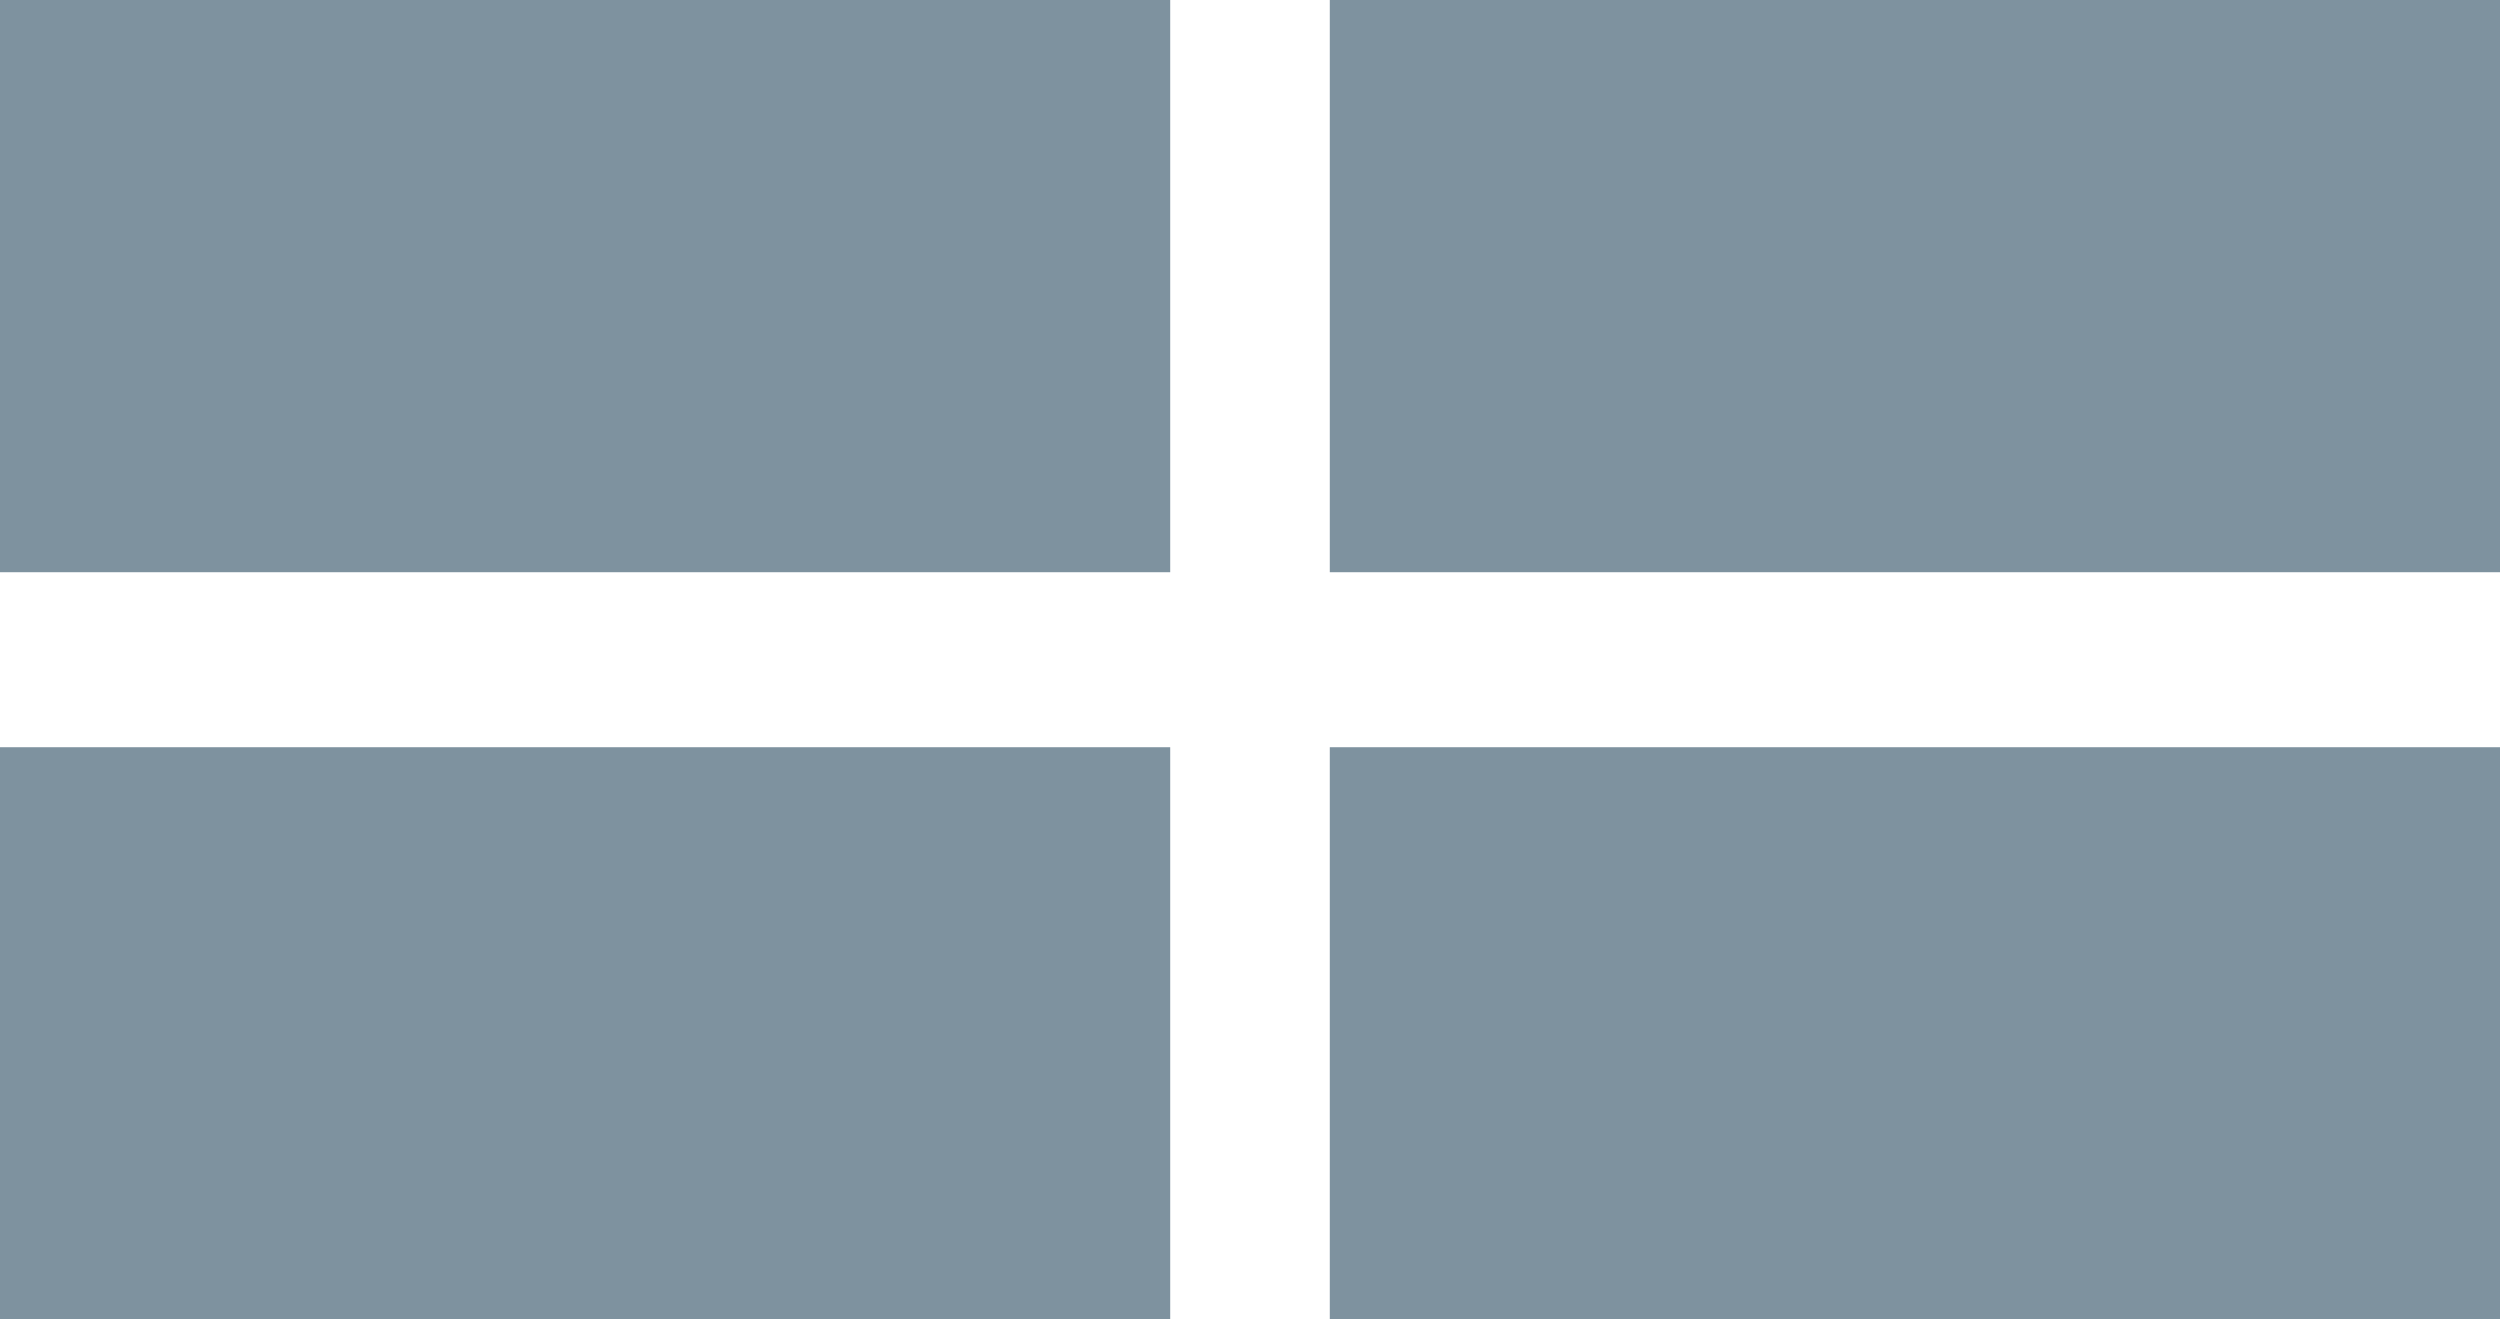 <svg xmlns="http://www.w3.org/2000/svg" width="36" height="19" viewBox="0 0 36 19">
    <path fill="#7E929F" fill-rule="evenodd" d="M16.851 10.76V19H0v-8.24h16.851zm19.149 0V19H19.149v-8.24H36zM16.851 0v8.24H0V0h16.851zM36 0v8.24H19.149V0H36z"/>
</svg>
